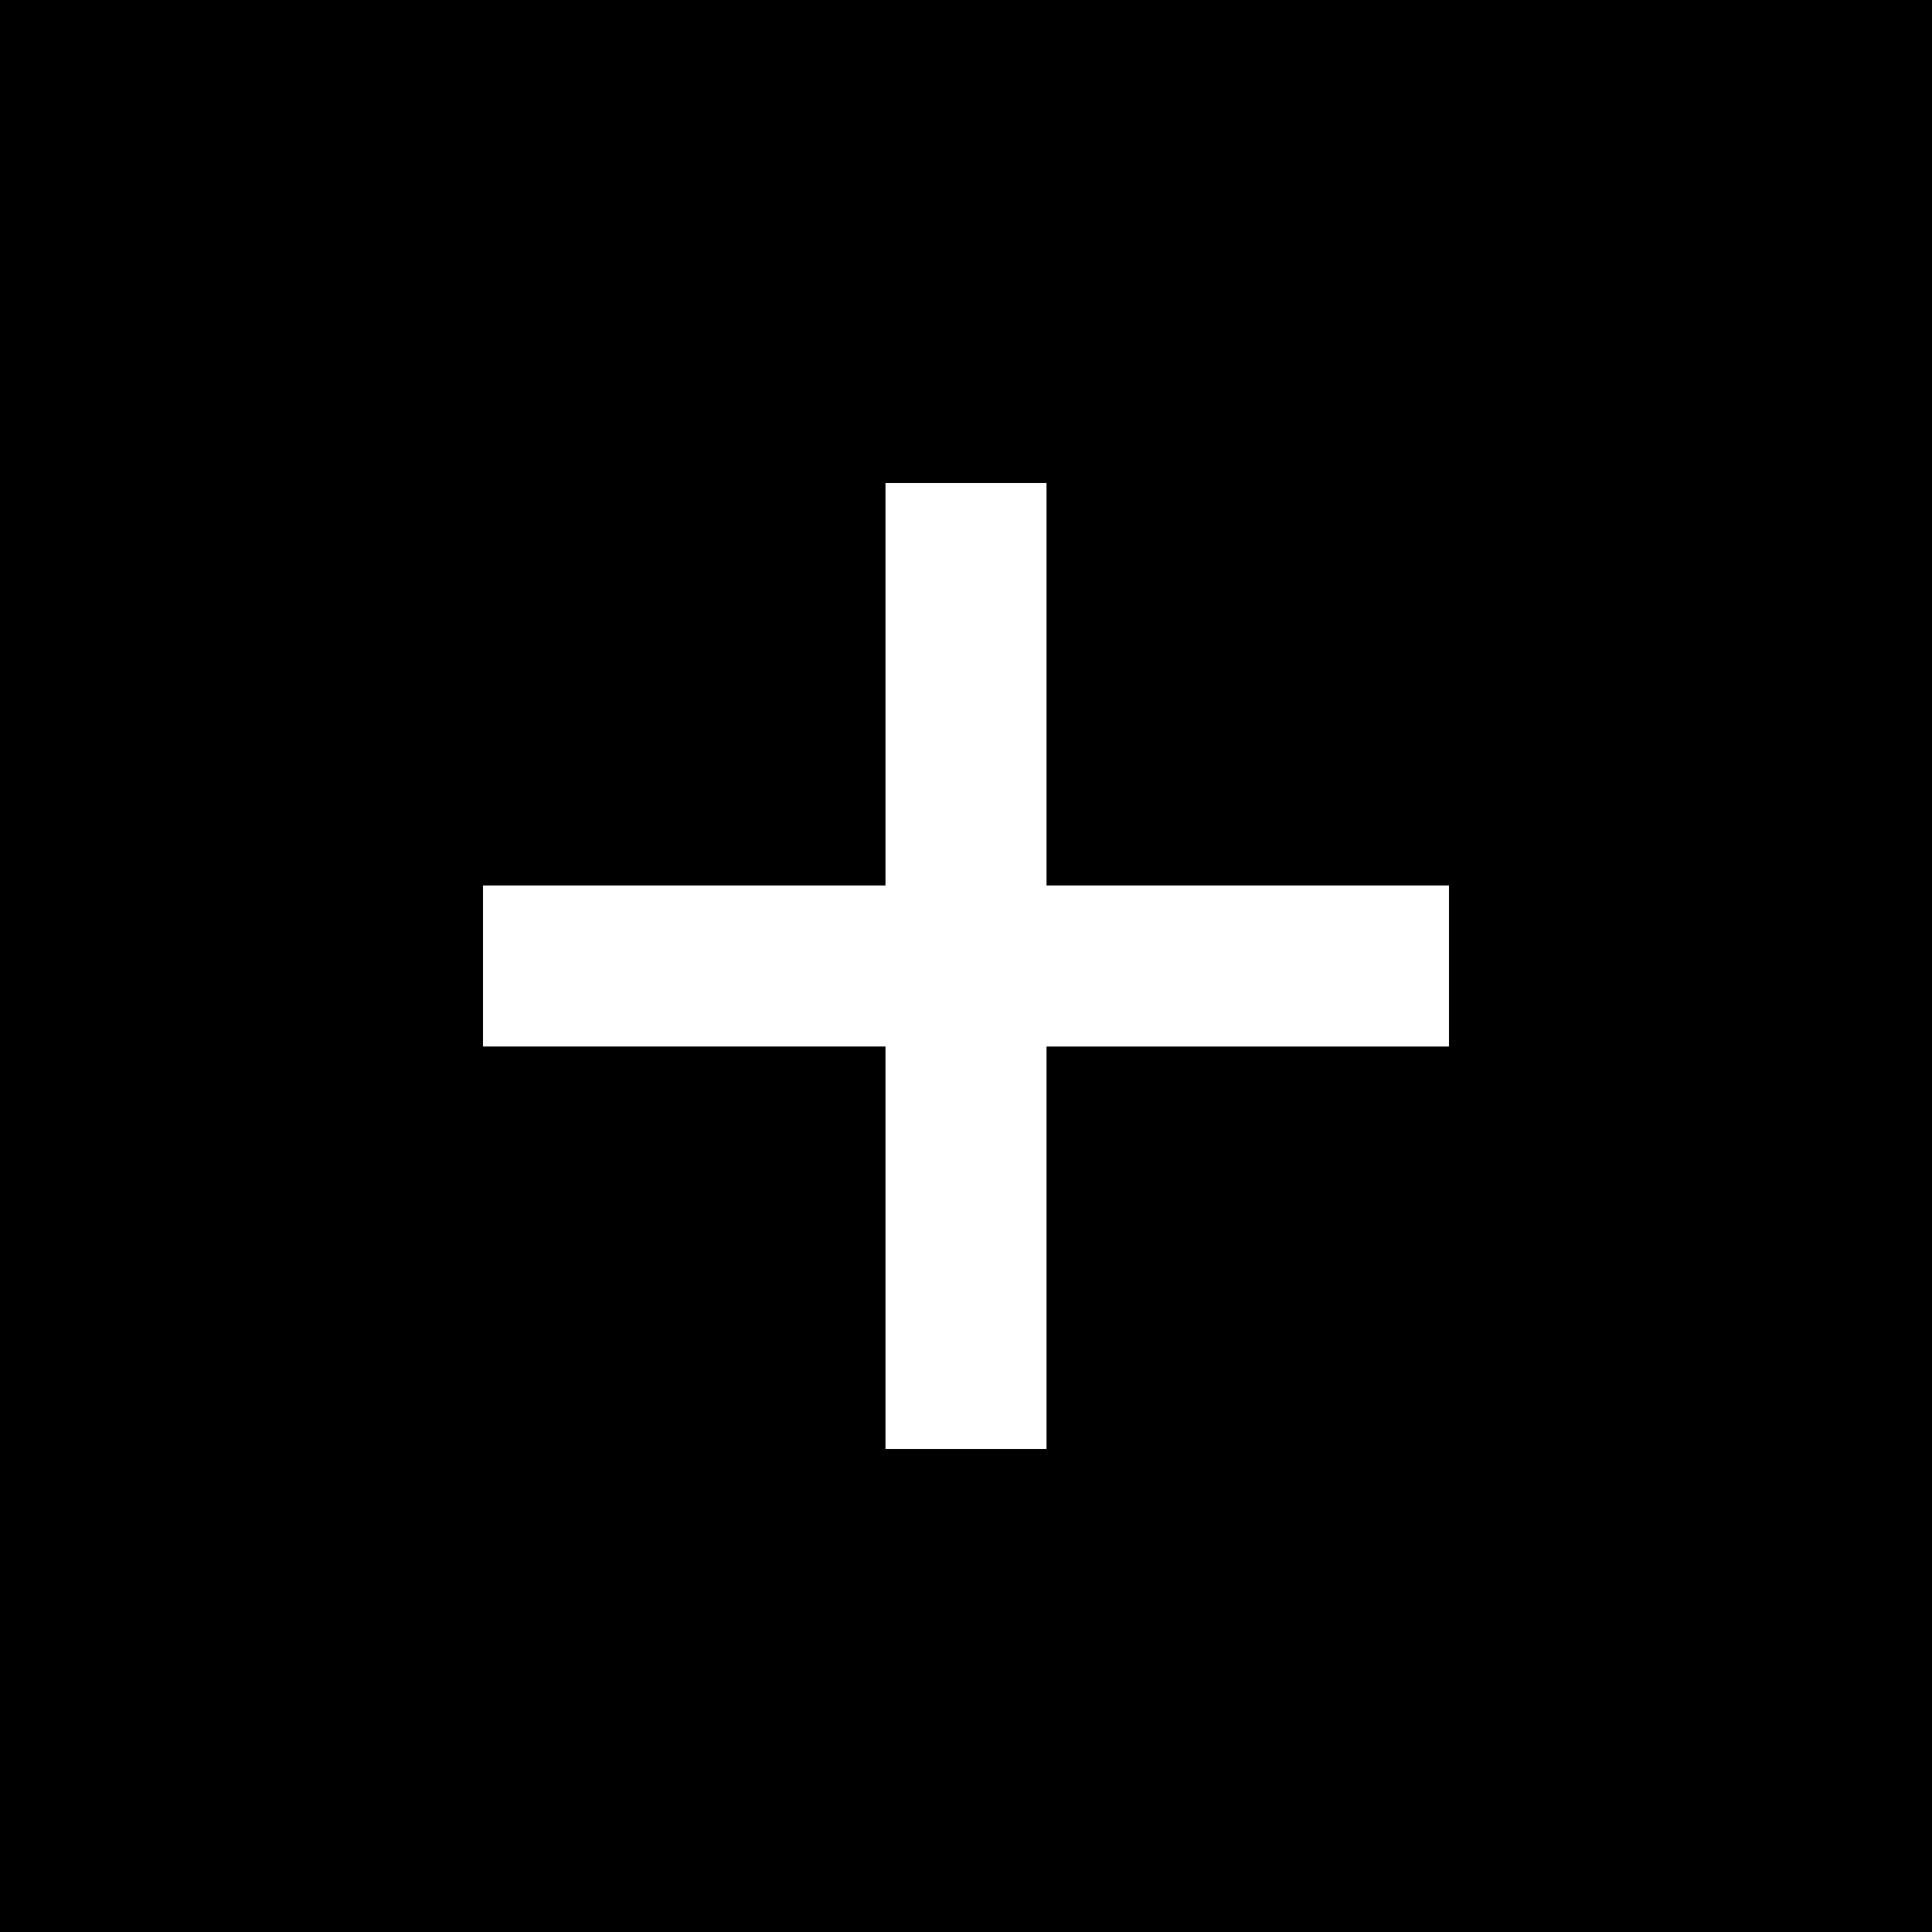 <svg xmlns="http://www.w3.org/2000/svg" width="24" height="24" viewBox="0 0 24 24">
  <defs>
    <style>
      .cls-1 {
        fill-rule: evenodd;
      }
    </style>
  </defs>
  <path id="ExpandRectangle" class="cls-1" d="M0,24V0H24V24H0ZM18,11H13V6H11v5H6v2h5v5h2V13h5V11Z"/>
</svg>

